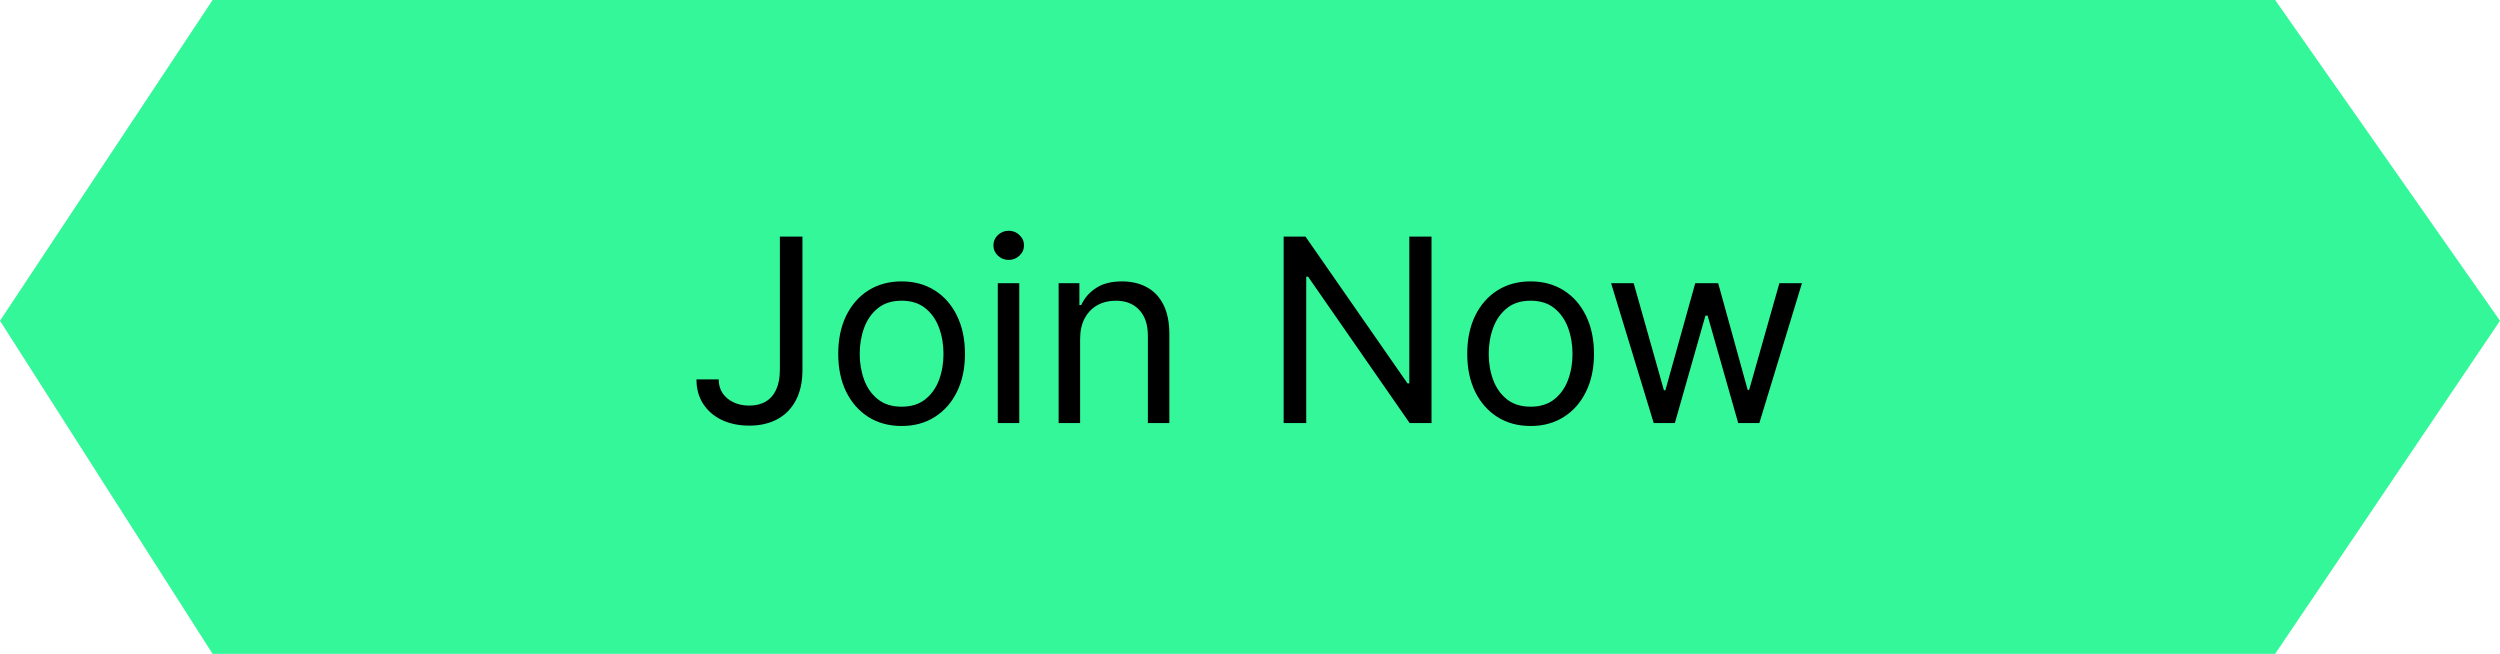 <svg width="390" height="102" viewBox="0 0 390 102" fill="none" xmlns="http://www.w3.org/2000/svg">
<path d="M0 50.038L33.164 0H354.922L390 50.038L354.922 102H33.164L0 50.038Z" fill="#34F79A"/>
<path d="M121.659 36.909H125.182V57.705C125.182 59.561 124.841 61.137 124.159 62.435C123.477 63.732 122.516 64.717 121.276 65.389C120.035 66.062 118.572 66.398 116.886 66.398C115.295 66.398 113.88 66.109 112.639 65.531C111.399 64.944 110.423 64.111 109.713 63.031C109.003 61.952 108.648 60.669 108.648 59.182H112.114C112.114 60.006 112.317 60.725 112.724 61.341C113.141 61.947 113.709 62.42 114.429 62.761C115.149 63.102 115.968 63.273 116.886 63.273C117.9 63.273 118.761 63.06 119.472 62.633C120.182 62.207 120.722 61.582 121.091 60.758C121.47 59.925 121.659 58.907 121.659 57.705V36.909ZM140.651 66.454C138.681 66.454 136.953 65.986 135.466 65.048C133.989 64.111 132.833 62.799 132 61.114C131.176 59.428 130.764 57.458 130.764 55.205C130.764 52.932 131.176 50.948 132 49.253C132.833 47.558 133.989 46.242 135.466 45.304C136.953 44.367 138.681 43.898 140.651 43.898C142.62 43.898 144.344 44.367 145.821 45.304C147.308 46.242 148.463 47.558 149.287 49.253C150.12 50.948 150.537 52.932 150.537 55.205C150.537 57.458 150.12 59.428 149.287 61.114C148.463 62.799 147.308 64.111 145.821 65.048C144.344 65.986 142.62 66.454 140.651 66.454ZM140.651 63.443C142.147 63.443 143.378 63.06 144.344 62.293C145.31 61.526 146.025 60.517 146.489 59.267C146.953 58.017 147.185 56.663 147.185 55.205C147.185 53.746 146.953 52.387 146.489 51.128C146.025 49.868 145.31 48.85 144.344 48.074C143.378 47.297 142.147 46.909 140.651 46.909C139.154 46.909 137.923 47.297 136.957 48.074C135.991 48.85 135.277 49.868 134.812 51.128C134.348 52.387 134.116 53.746 134.116 55.205C134.116 56.663 134.348 58.017 134.812 59.267C135.277 60.517 135.991 61.526 136.957 62.293C137.923 63.06 139.154 63.443 140.651 63.443ZM155.654 66V44.182H159.006V66H155.654ZM157.359 40.545C156.705 40.545 156.142 40.323 155.668 39.878C155.204 39.433 154.972 38.898 154.972 38.273C154.972 37.648 155.204 37.113 155.668 36.668C156.142 36.222 156.705 36 157.359 36C158.012 36 158.571 36.222 159.035 36.668C159.508 37.113 159.745 37.648 159.745 38.273C159.745 38.898 159.508 39.433 159.035 39.878C158.571 40.323 158.012 40.545 157.359 40.545ZM168.499 52.875V66H165.146V44.182H168.385V47.591H168.669C169.18 46.483 169.957 45.593 170.999 44.92C172.04 44.239 173.385 43.898 175.033 43.898C176.51 43.898 177.803 44.201 178.911 44.807C180.018 45.403 180.88 46.312 181.496 47.534C182.111 48.746 182.419 50.28 182.419 52.136V66H179.067V52.364C179.067 50.65 178.622 49.314 177.732 48.358C176.841 47.392 175.62 46.909 174.067 46.909C172.997 46.909 172.04 47.141 171.197 47.605C170.364 48.069 169.706 48.746 169.223 49.636C168.74 50.526 168.499 51.606 168.499 52.875ZM223.317 36.909V66H219.908L204.056 43.159H203.772V66H200.249V36.909H203.658L219.567 59.807H219.852V36.909H223.317ZM238.776 66.454C236.806 66.454 235.078 65.986 233.591 65.048C232.114 64.111 230.958 62.799 230.125 61.114C229.301 59.428 228.889 57.458 228.889 55.205C228.889 52.932 229.301 50.948 230.125 49.253C230.958 47.558 232.114 46.242 233.591 45.304C235.078 44.367 236.806 43.898 238.776 43.898C240.745 43.898 242.469 44.367 243.946 45.304C245.433 46.242 246.588 47.558 247.412 49.253C248.245 50.948 248.662 52.932 248.662 55.205C248.662 57.458 248.245 59.428 247.412 61.114C246.588 62.799 245.433 64.111 243.946 65.048C242.469 65.986 240.745 66.454 238.776 66.454ZM238.776 63.443C240.272 63.443 241.503 63.06 242.469 62.293C243.435 61.526 244.15 60.517 244.614 59.267C245.078 58.017 245.31 56.663 245.31 55.205C245.31 53.746 245.078 52.387 244.614 51.128C244.15 49.868 243.435 48.85 242.469 48.074C241.503 47.297 240.272 46.909 238.776 46.909C237.279 46.909 236.048 47.297 235.082 48.074C234.116 48.85 233.402 49.868 232.938 51.128C232.473 52.387 232.241 53.746 232.241 55.205C232.241 56.663 232.473 58.017 232.938 59.267C233.402 60.517 234.116 61.526 235.082 62.293C236.048 63.06 237.279 63.443 238.776 63.443ZM257.98 66L251.332 44.182H254.855L259.571 60.886H259.798L264.457 44.182H268.037L272.639 60.83H272.866L277.582 44.182H281.105L274.457 66H271.162L266.389 49.239H266.048L261.276 66H257.98Z" fill="black"/>
</svg>
